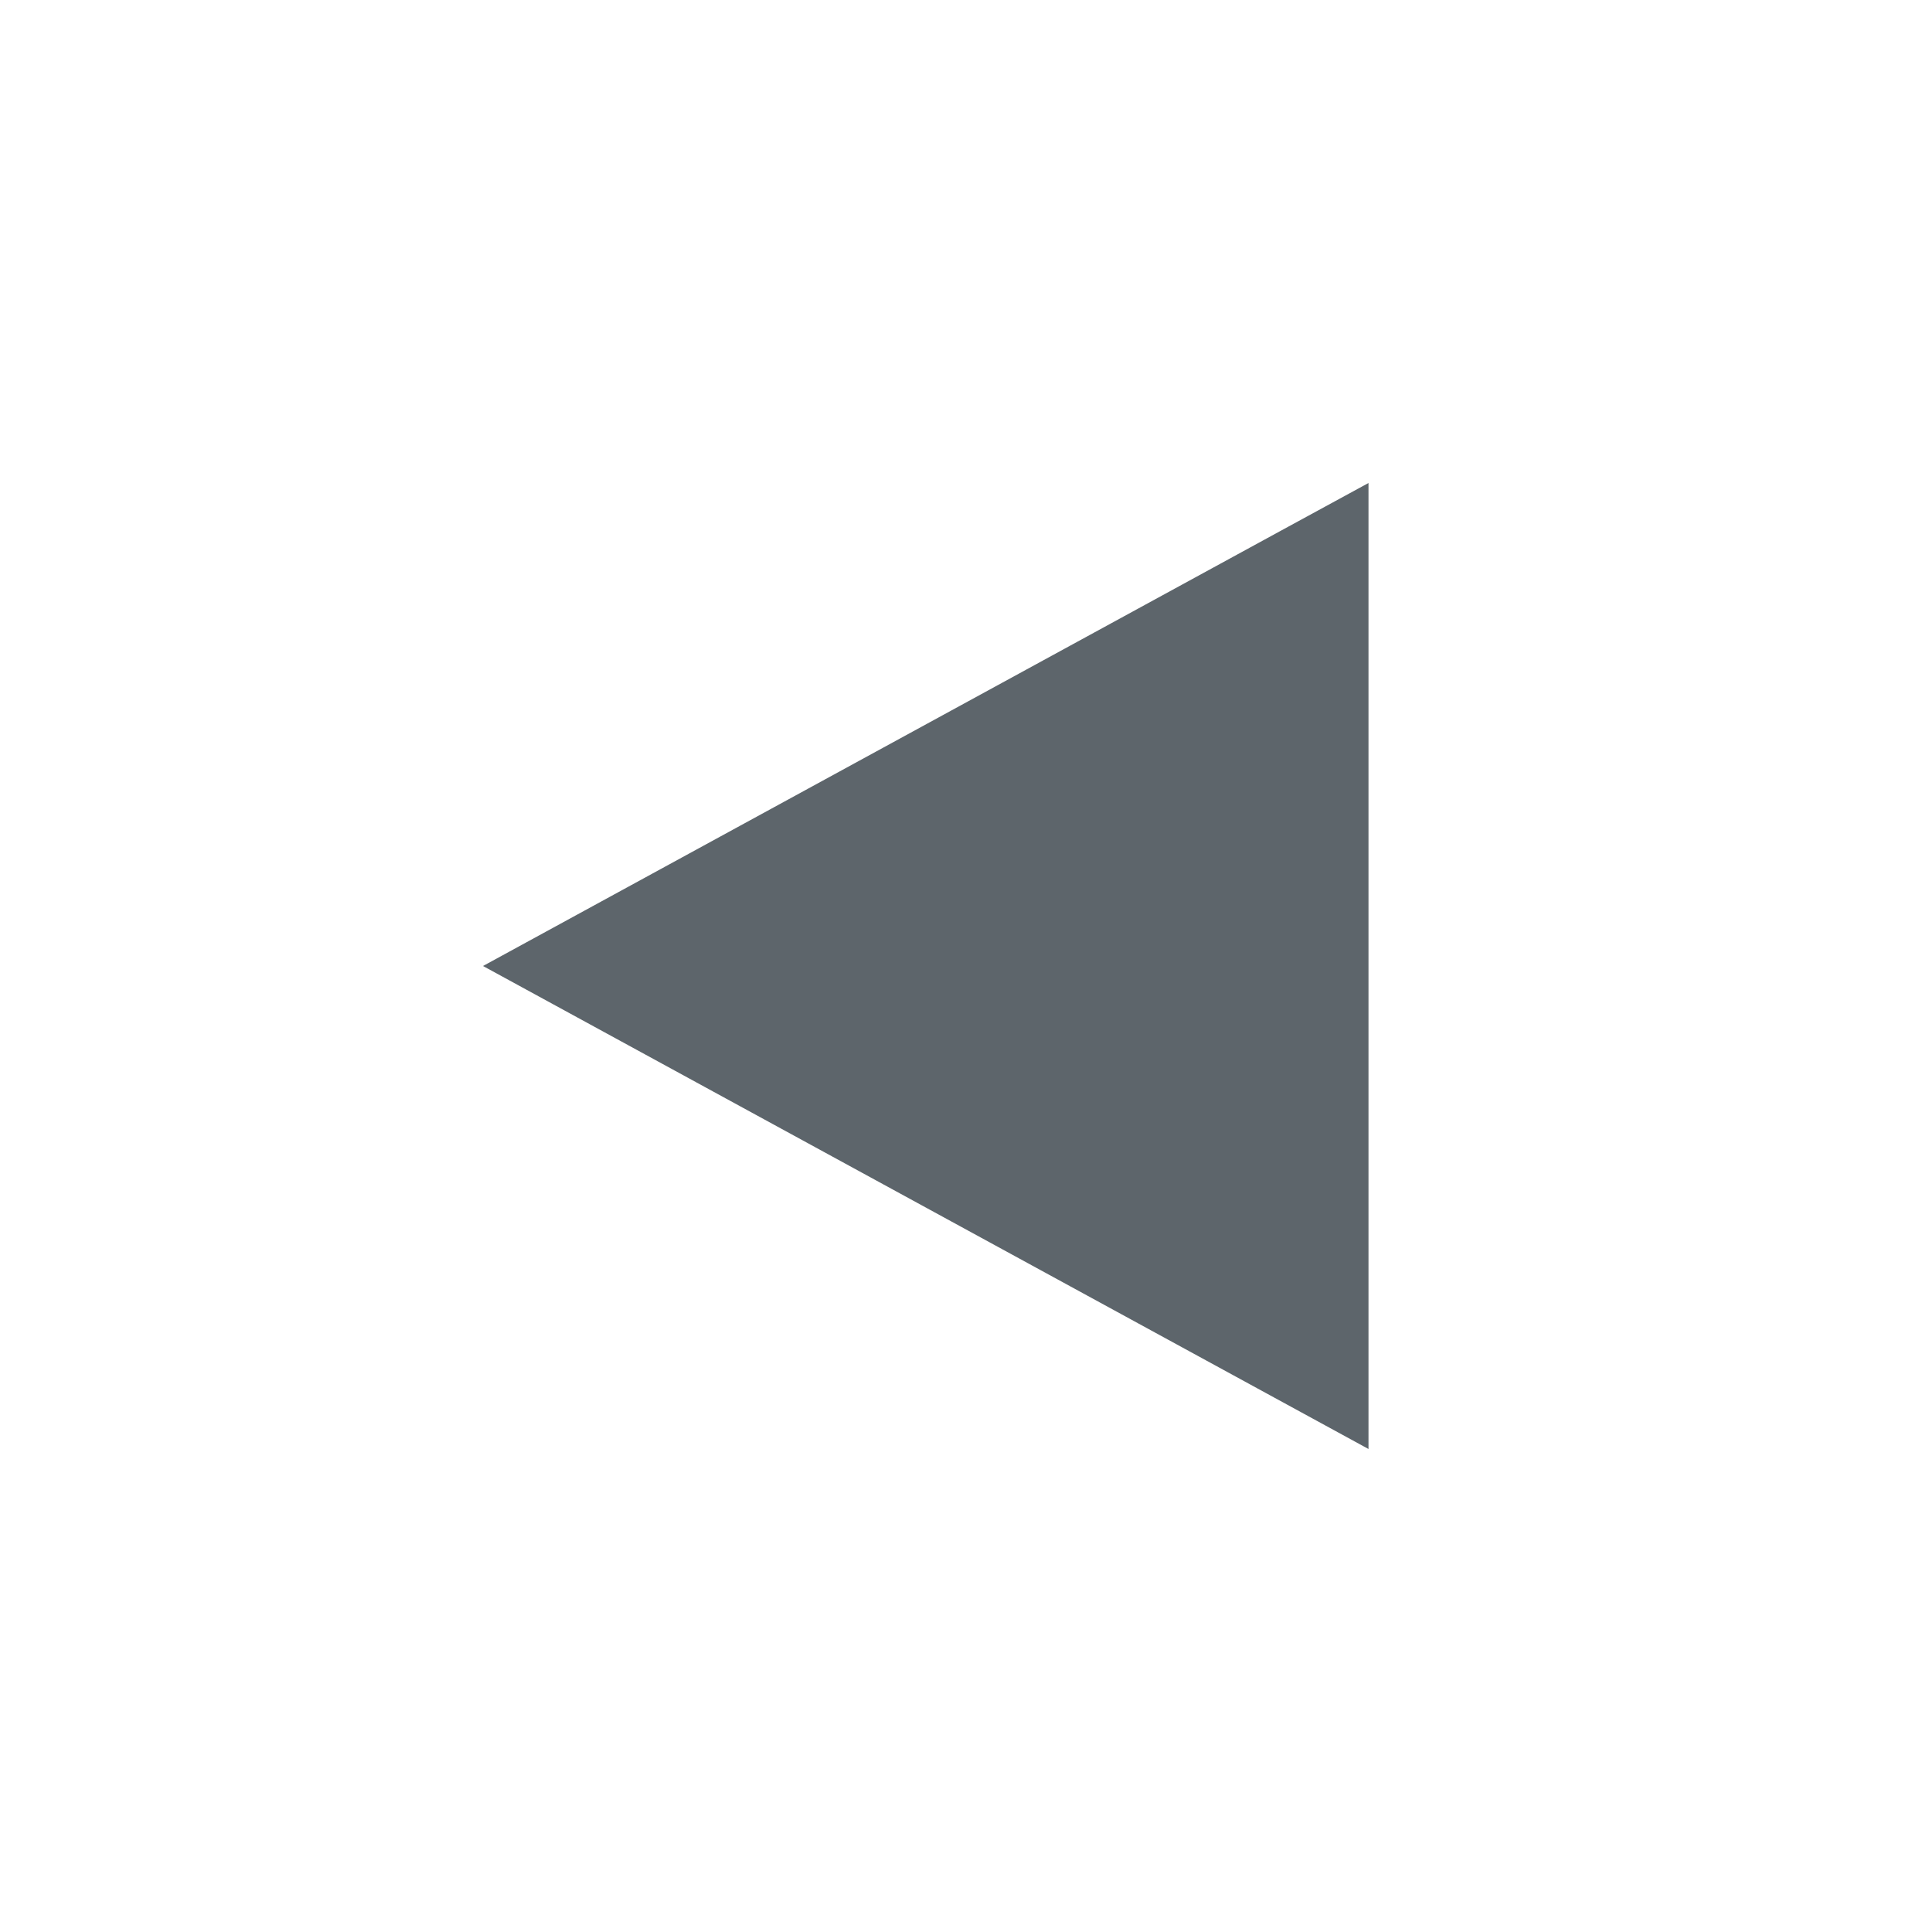 <svg xmlns="http://www.w3.org/2000/svg" width="24" height="24"><defs><style id="current-color-scheme" type="text/css"></style></defs><path d="M17 6l-1.102.6L6 12l11 6V6z" fill="currentColor" color="#5d656b"/></svg>